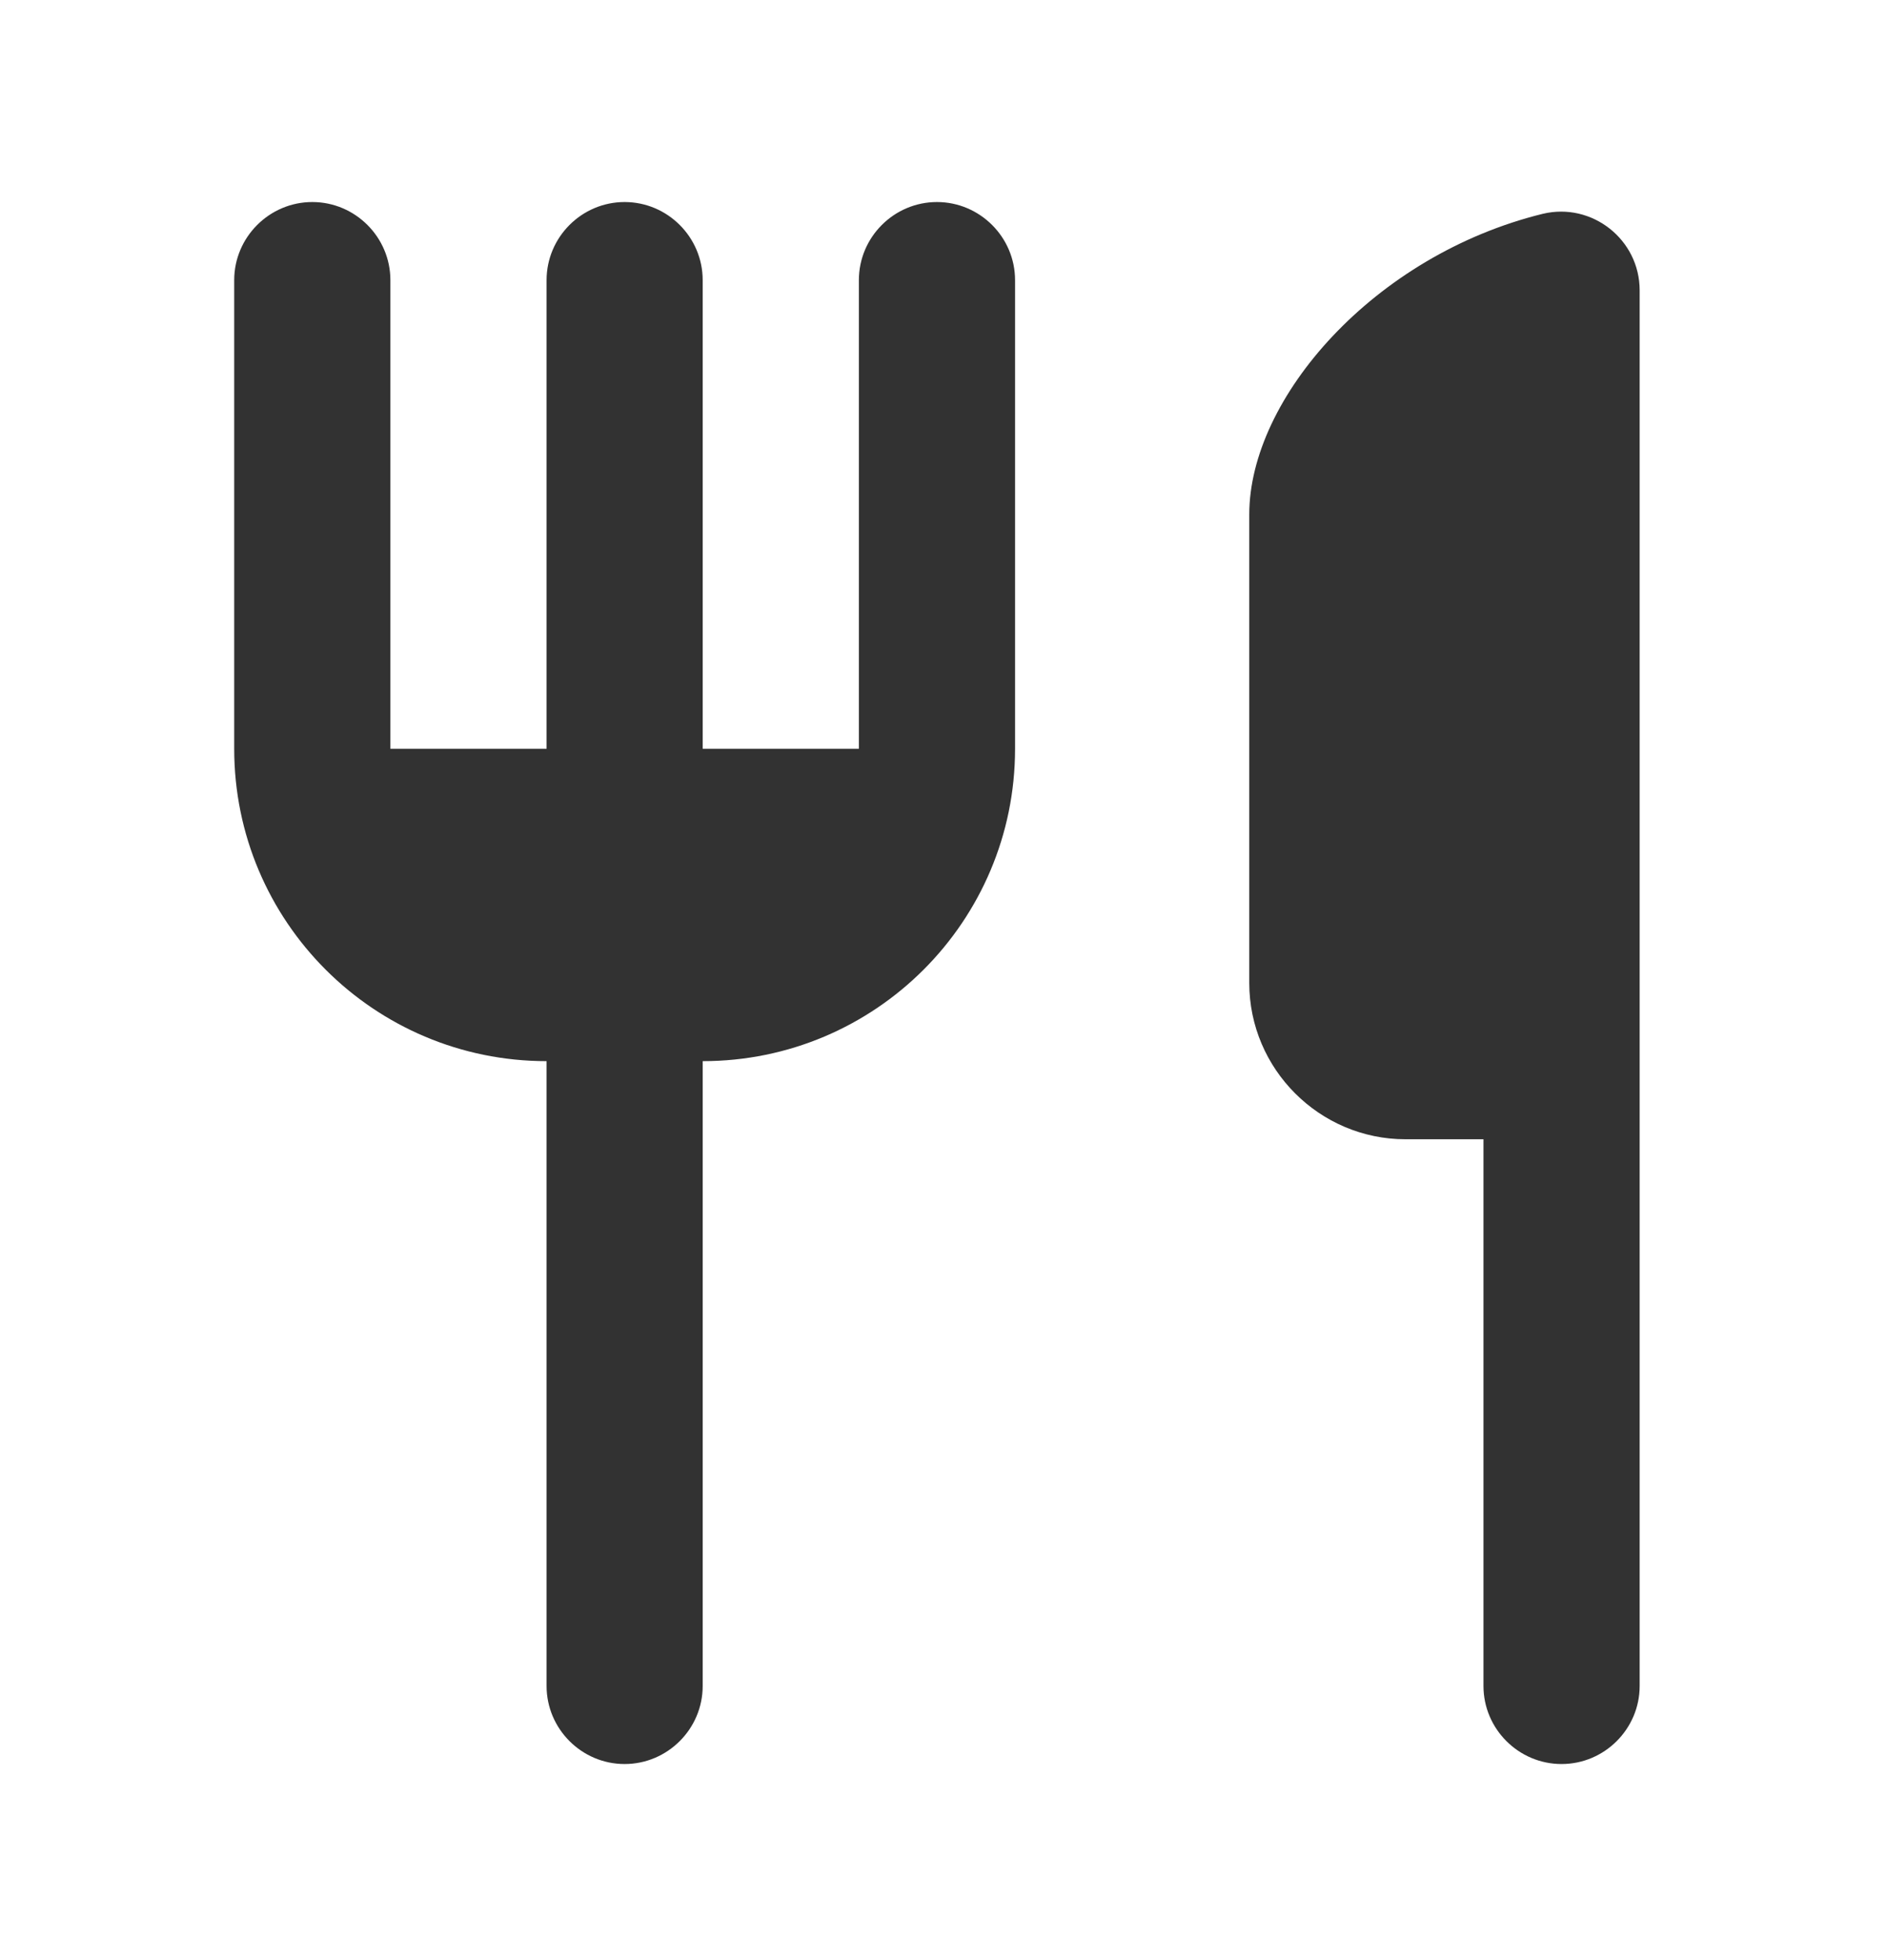 <svg width="26" height="27" viewBox="0 0 26 27" fill="none" xmlns="http://www.w3.org/2000/svg">
<g clip-path="url(#clip0_23_2734)">
<path d="M17.213 7.086V13.541C17.213 14.725 18.181 15.693 19.365 15.693H20.44V23.224C20.44 23.815 20.924 24.299 21.516 24.299C22.108 24.299 22.592 23.815 22.592 23.224V3.999C22.592 3.3 21.936 2.783 21.258 2.945C18.934 3.515 17.213 5.483 17.213 7.086ZM11.834 10.314H9.682V3.859C9.682 3.267 9.198 2.783 8.606 2.783C8.015 2.783 7.531 3.267 7.531 3.859V10.314H5.379V3.859C5.379 3.267 4.895 2.783 4.303 2.783C3.712 2.783 3.227 3.267 3.227 3.859V10.314C3.227 12.691 5.153 14.617 7.531 14.617V23.224C7.531 23.815 8.015 24.299 8.606 24.299C9.198 24.299 9.682 23.815 9.682 23.224V14.617C12.06 14.617 13.986 12.691 13.986 10.314V3.859C13.986 3.267 13.501 2.783 12.91 2.783C12.318 2.783 11.834 3.267 11.834 3.859V10.314Z" fill="#323232"/>
</g>
<defs>
<clipPath id="clip0_23_2734">
<rect width="25.82" height="25.82" fill="white" transform="translate(0 0.632)"/>
</clipPath>
</defs>
</svg>
